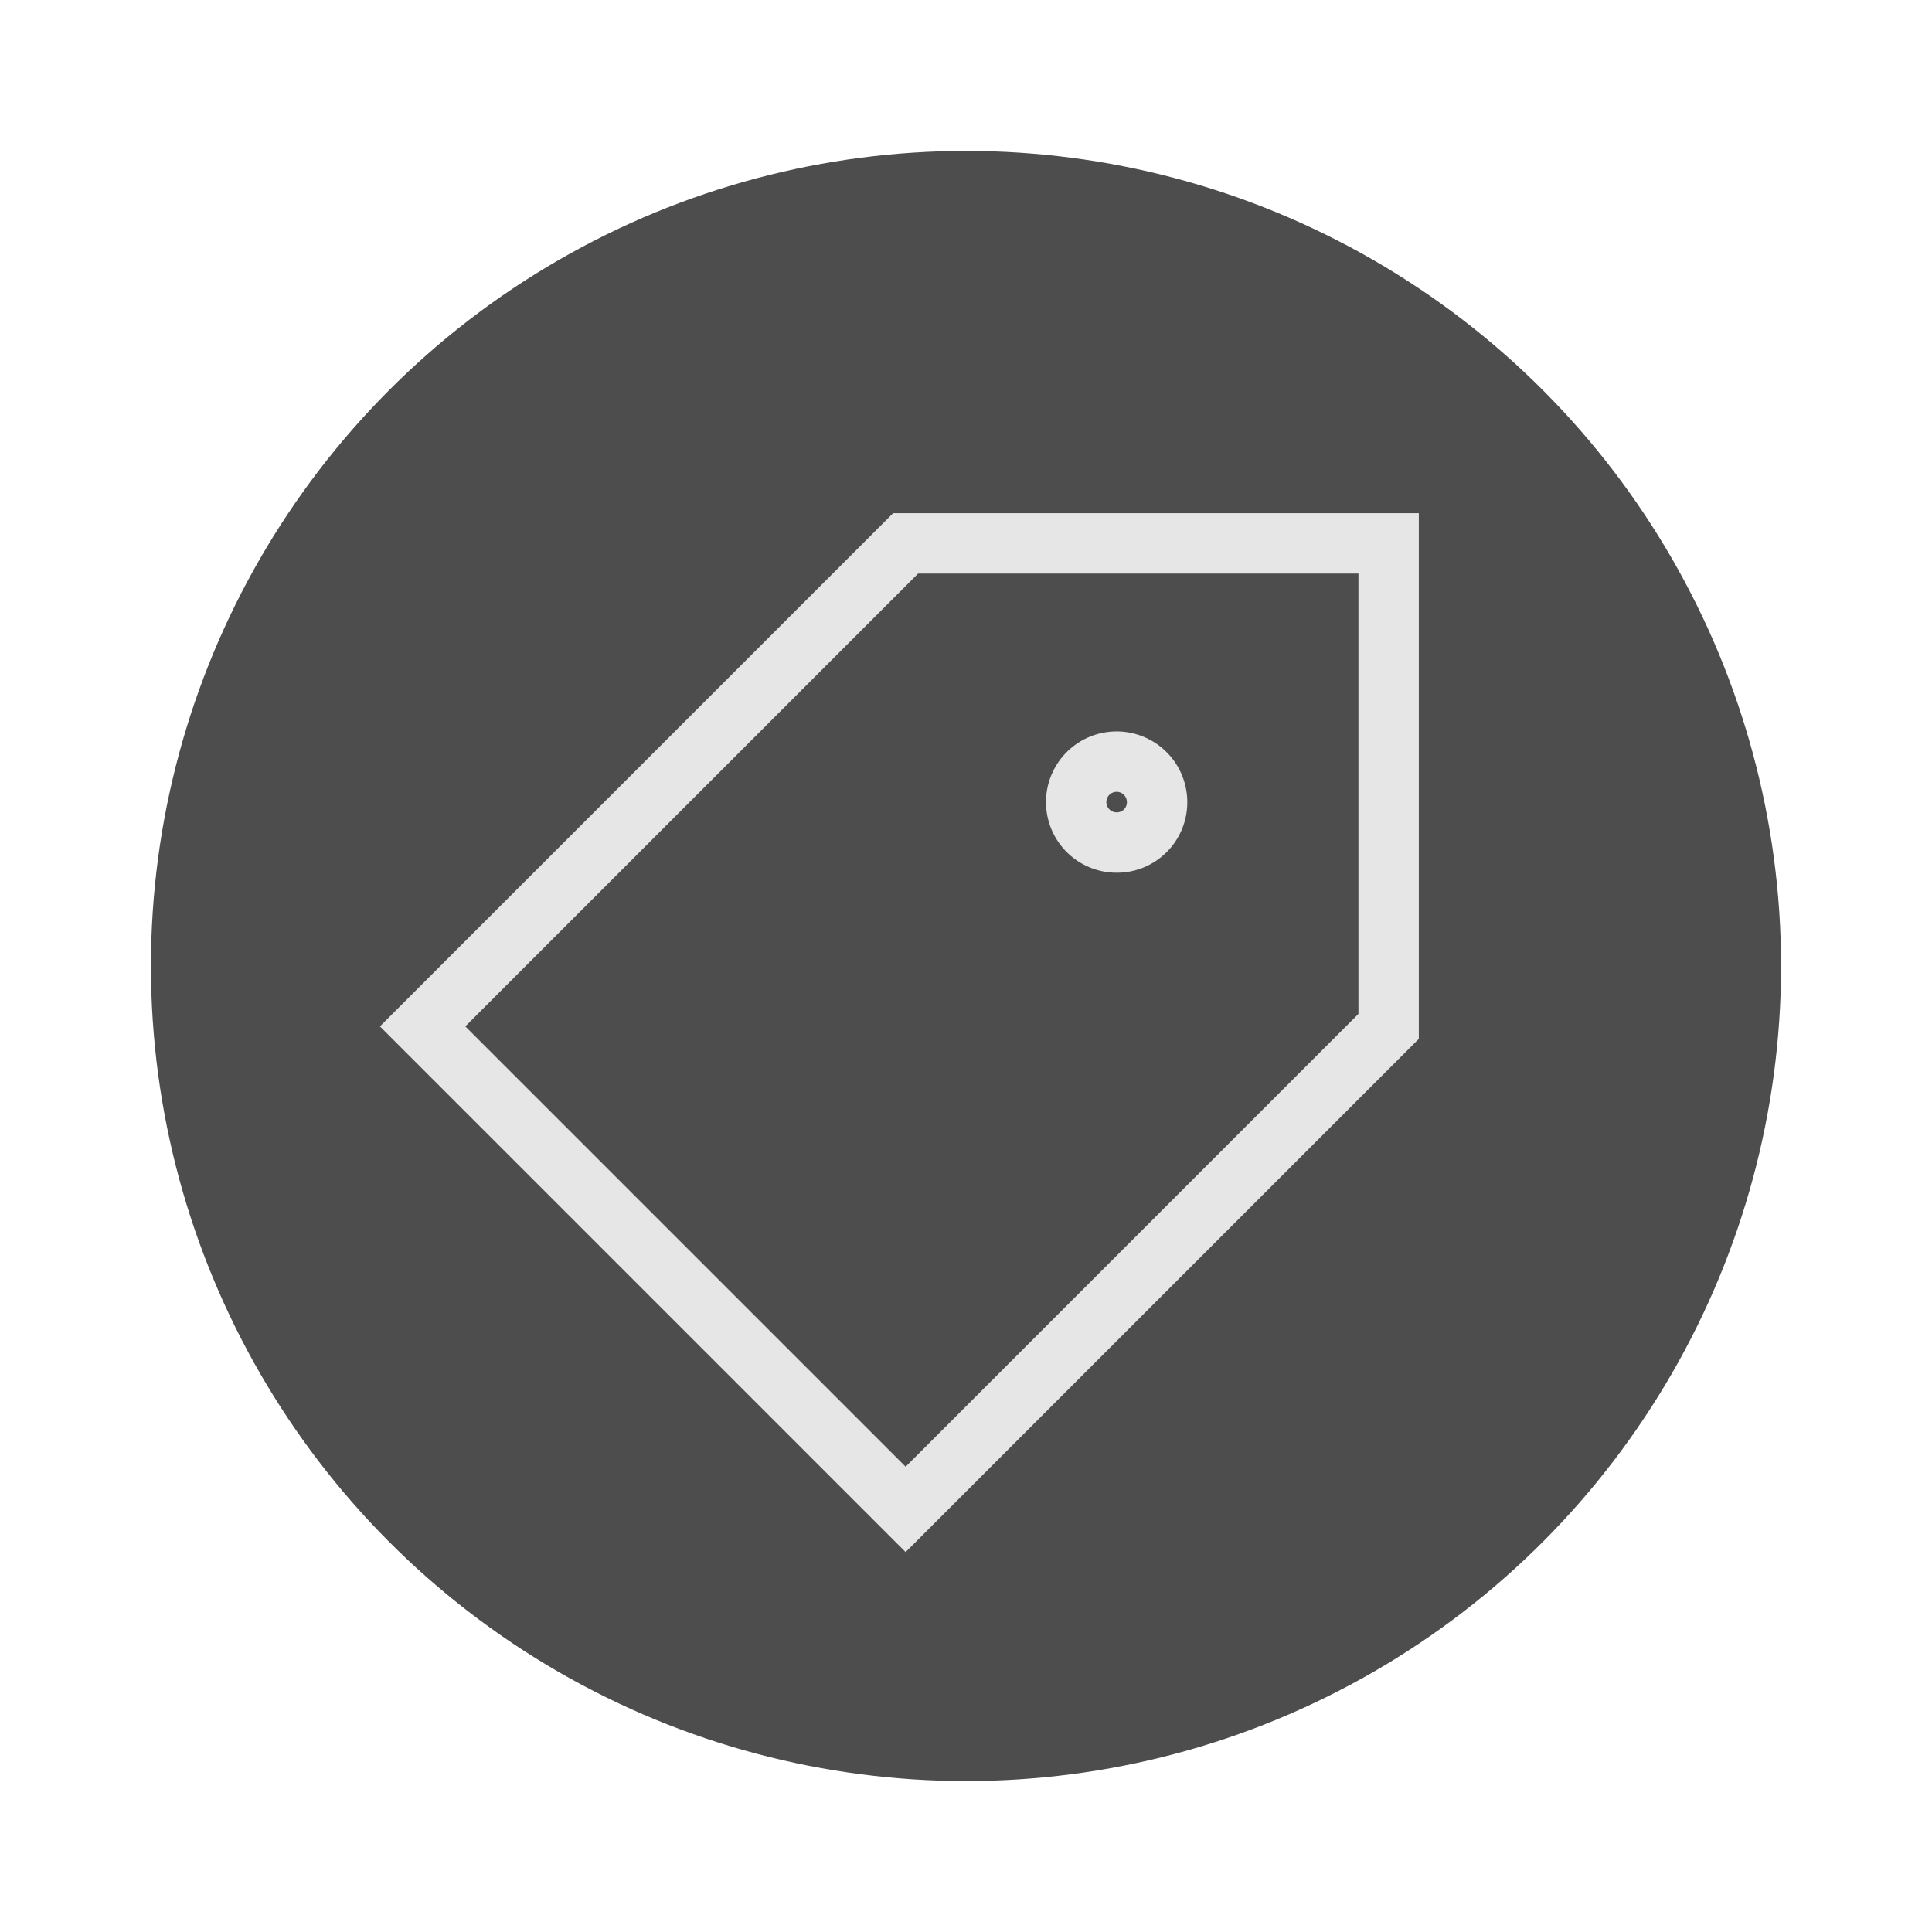 <svg xmlns="http://www.w3.org/2000/svg" viewBox="0 0 64 64"><g id="highlight"><circle cx="32" cy="32" r="27" style="fill:#4d4d4d"/></g><g id="quadrato_centratore" data-name="quadrato centratore"><rect width="64" height="64" style="fill:none"/></g><g id="icona"><path d="M37,27.91a1.34,1.34,0,1,1,1.33-1.33A1.33,1.33,0,0,1,37,27.91Z" style="fill:none;stroke:#e6e6e6;stroke-miterlimit:10;stroke-width:2px"/><polygon points="46 18 30 18 14 34 30 50 46 34 46 18" style="fill:none;stroke:#e6e6e6;stroke-miterlimit:10;stroke-width:2px"/></g></svg>